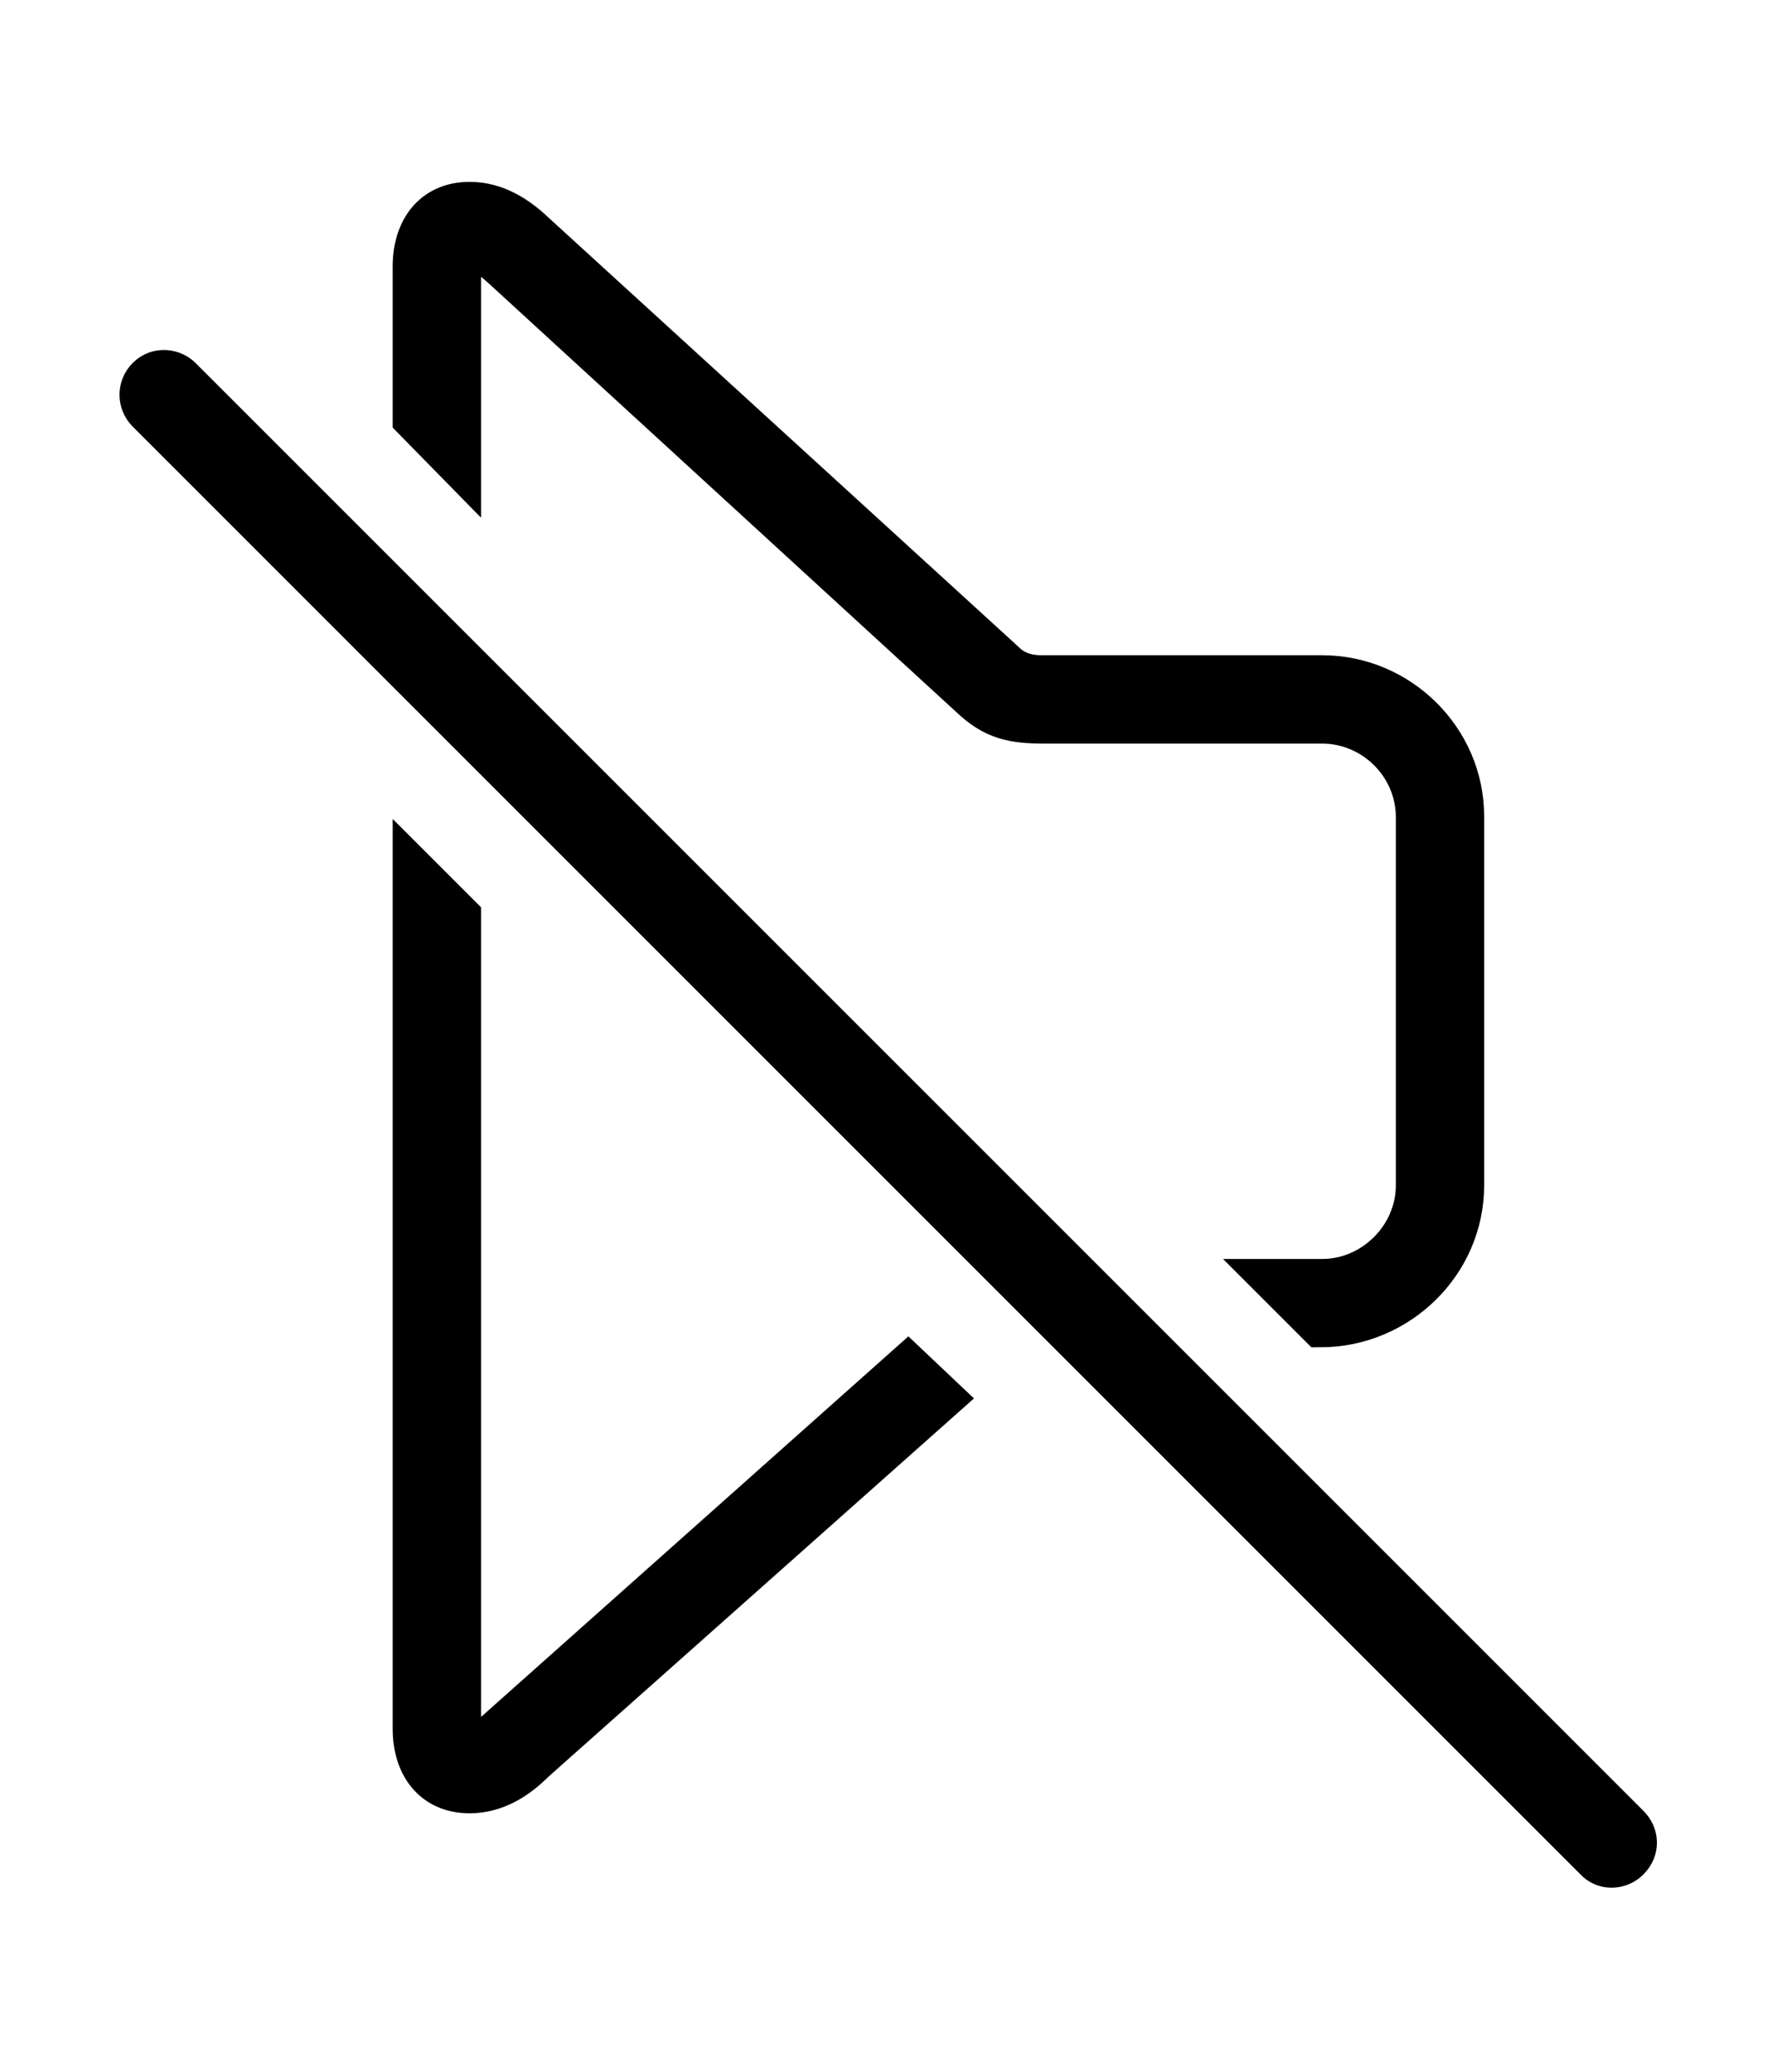 <svg width='41.293px' height='48.146px' xmlns='http://www.w3.org/2000/svg' version='1.1'>
<g fill-rule='nonzero' transform='scale(1,-1) translate(0,-48.146)'>
<path fill='black' stroke='black' fill-opacity='1.0' stroke-width='1.0' d='
    M 29.627,18.391
    L 30.68,17.338
    C 32.484,17.338 33.988,18.799 33.988,20.604
    L 33.988,29.176
    C 33.988,30.959 32.506,32.42 30.723,32.42
    L 24.213,32.42
    C 23.826,32.42 23.547,32.527 23.311,32.764
    L 12.396,42.732
    C 12.01,43.098 11.516,43.42 10.914,43.42
    C 10.055,43.42 9.625,42.775 9.625,41.959
    L 9.625,38.414
    L 10.678,37.34
    L 10.678,41.852
    C 10.678,42.088 10.85,42.26 11.086,42.26
    C 11.344,42.26 11.516,42.088 11.709,41.916
    L 22.559,31.969
    C 23.096,31.453 23.547,31.367 24.256,31.367
    L 30.723,31.367
    C 31.926,31.367 32.936,30.379 32.936,29.154
    L 32.936,20.604
    C 32.936,19.4 31.926,18.391 30.723,18.391
    Z
    M 37.082,4.941
    C 37.275,4.727 37.619,4.727 37.834,4.941
    C 38.07,5.178 38.049,5.5 37.834,5.715
    L 4.189,39.359
    C 4.018,39.531 3.674,39.596 3.438,39.359
    C 3.223,39.145 3.223,38.801 3.438,38.586
    Z
    M 21.893,15.662
    L 21.098,16.414
    L 11.666,8.014
    C 11.387,7.756 11.236,7.67 11.064,7.67
    C 10.807,7.67 10.678,7.863 10.678,8.143
    L 10.678,26.855
    L 9.625,27.908
    L 9.625,7.971
    C 9.625,7.154 10.055,6.51 10.914,6.51
    C 11.516,6.51 12.01,6.832 12.396,7.219
    Z
' />
</g>
</svg>